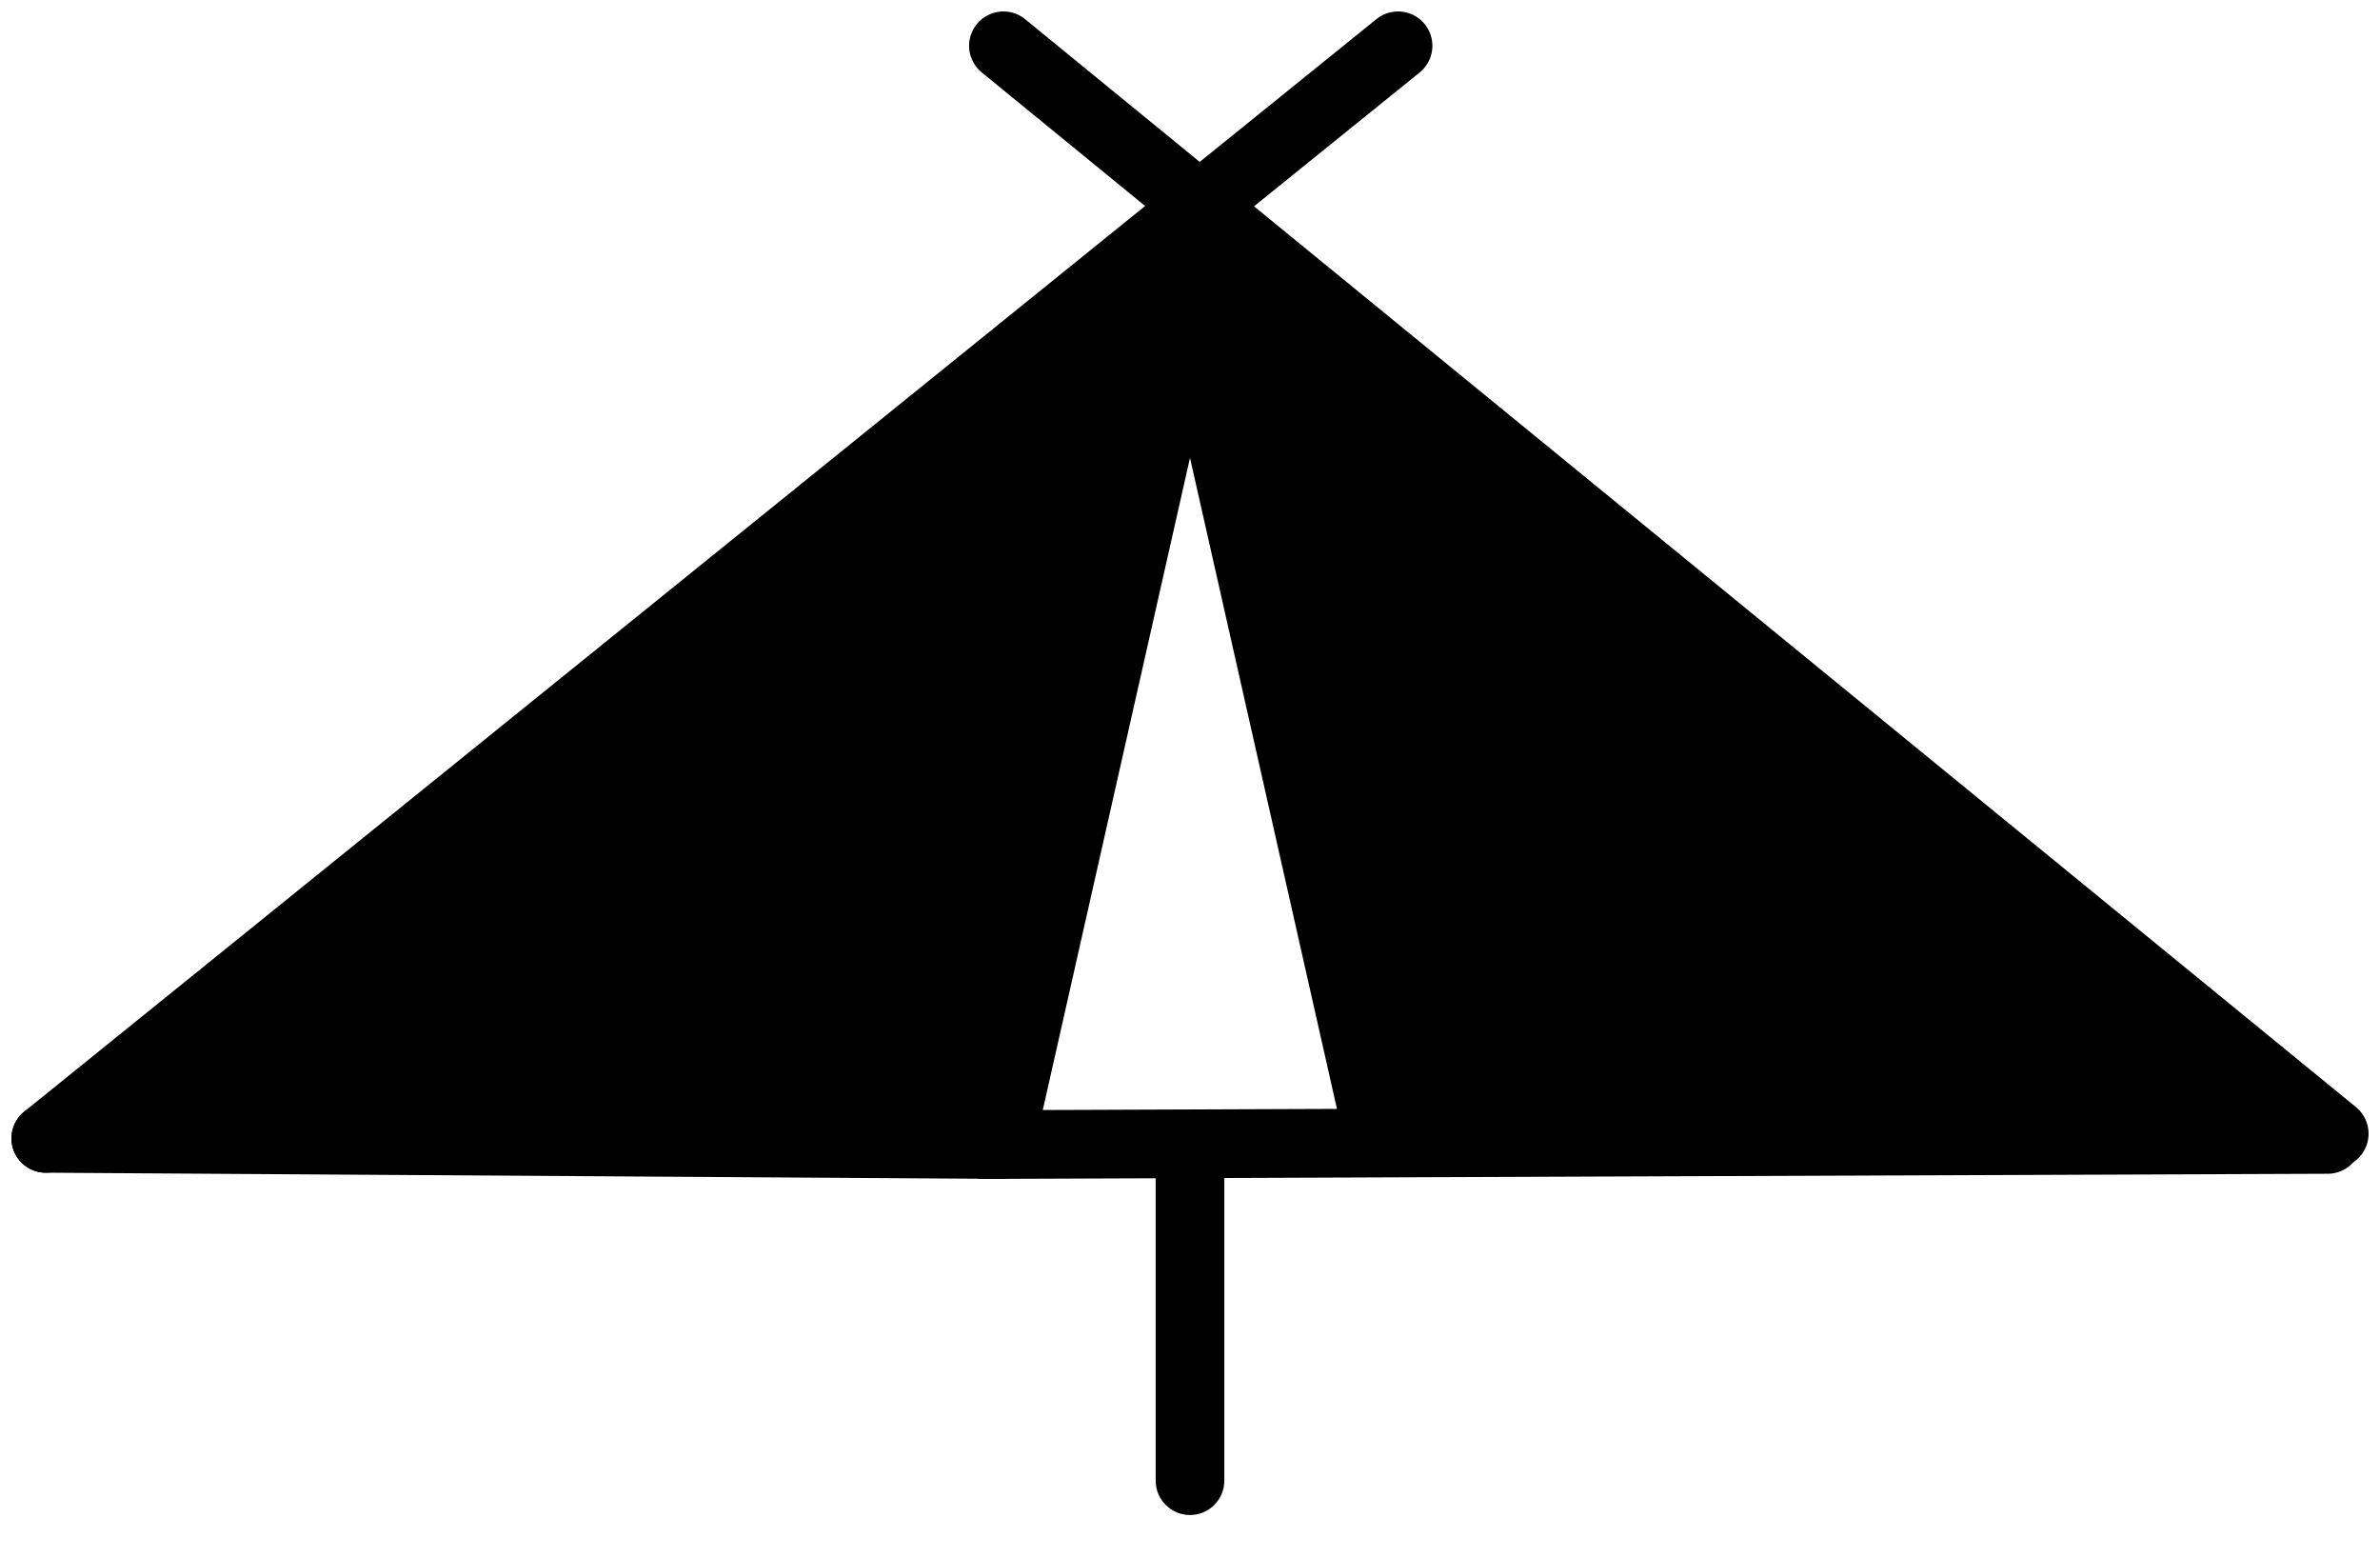 <svg width="52" height="34" viewBox="0 0 52 34" fill="none" xmlns="http://www.w3.org/2000/svg">
<path d="M1 24.864L30.546 1" stroke="black" stroke-width="1.5" stroke-linecap="round"/>
<path d="M21.9 24.999L1 24.864" stroke="black" stroke-width="1.5" stroke-linecap="round"/>
<path d="M51 24.762L21.923 1" stroke="black" stroke-width="1.5" stroke-linecap="round"/>
<path d="M21.5 25L50.857 24.887" stroke="black" stroke-width="1.5" stroke-linecap="round"/>
<path d="M26 33.091C25.586 33.091 25.25 32.755 25.25 32.341V25.041C25.25 24.627 25.586 24.291 26 24.291V24.291C26.414 24.291 26.75 24.627 26.75 25.041V32.341C26.75 32.755 26.414 33.091 26 33.091V33.091Z" fill="black"/>
<path d="M26 4.5L51 25L29.5 25.5L26 10L22.5 25.5L19 25.329L2 24.5L26 4.5Z" fill="black"/>
</svg>
